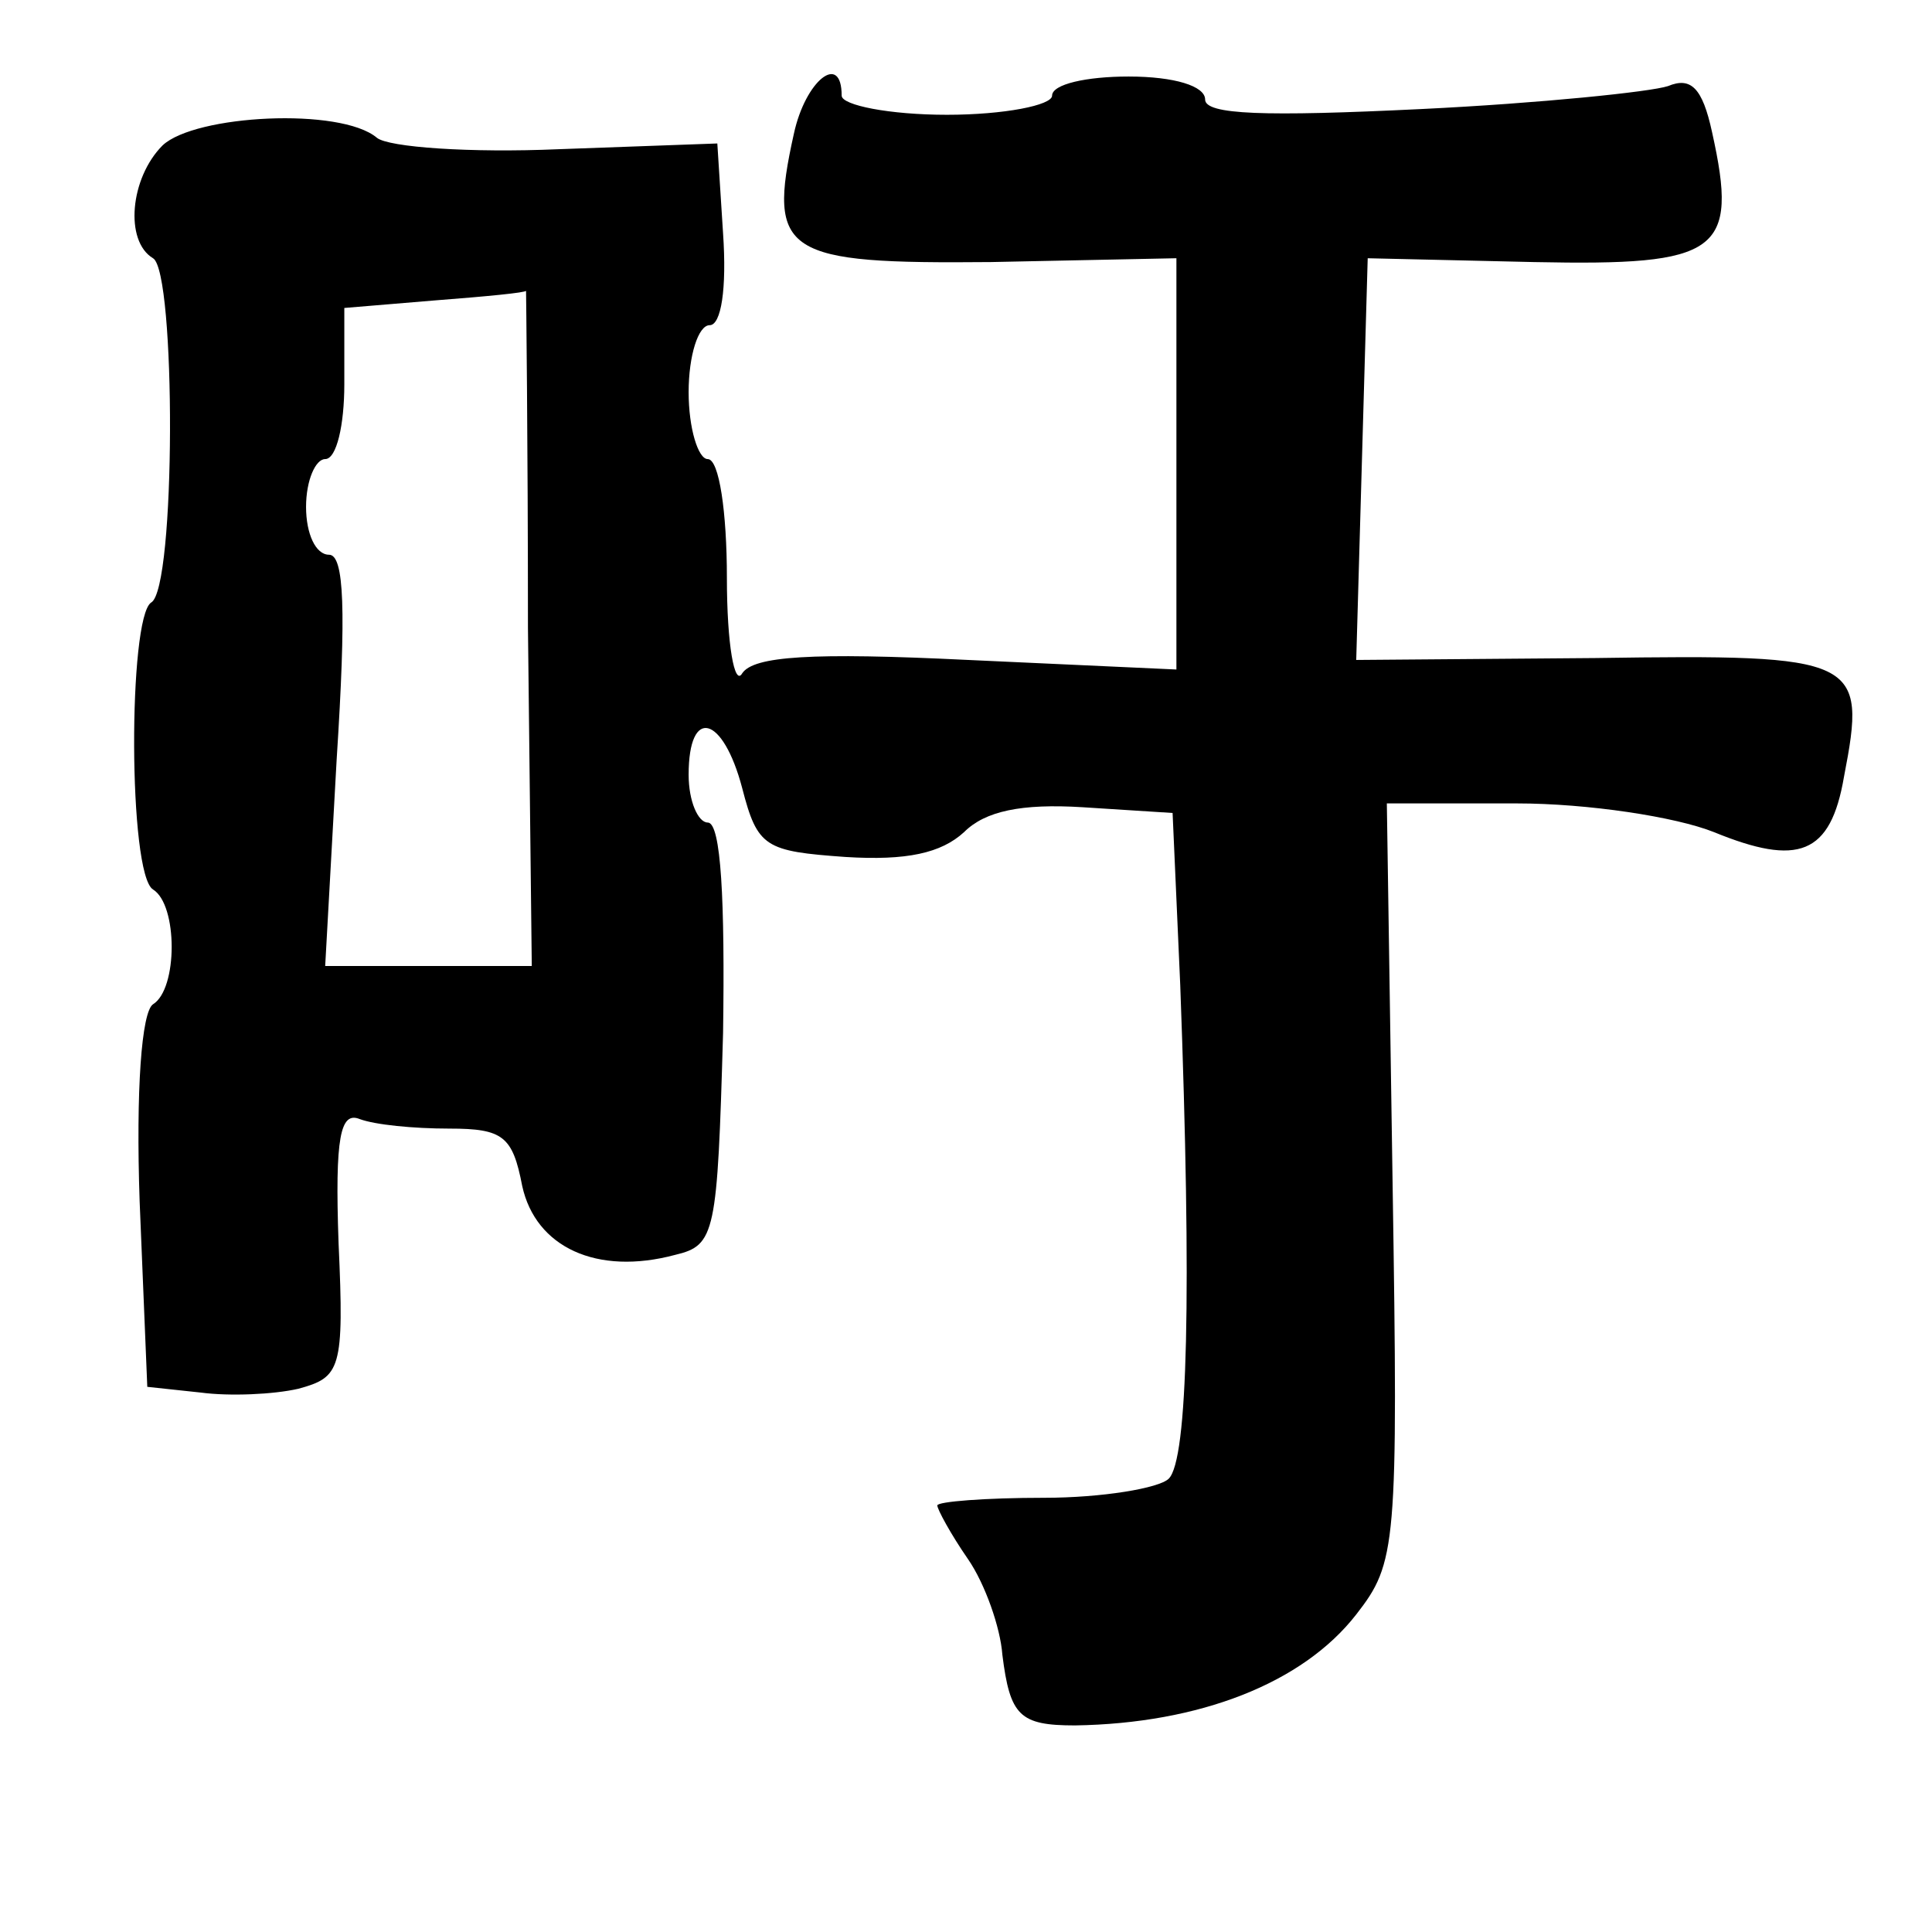 <?xml version="1.0" standalone="no"?>
<!DOCTYPE svg PUBLIC "-//W3C//DTD SVG 20010904//EN"
 "http://www.w3.org/TR/2001/REC-SVG-20010904/DTD/svg10.dtd">
<svg version="1.0" xmlns="http://www.w3.org/2000/svg"
 width="101pt" height="101pt" viewBox="0 0 101 101"
 preserveAspectRatio="xMidYMid meet">
<g transform="translate(0,101) scale(0.1,-0.1)"
fill="#000000" stroke="none">
<path d="M415 940 c-14 -63 -5 -68 103 -67 l97 2 0 -108 0 -107 -109 5 c-82 4
-112 2 -118 -7 -4 -7 -8 15 -8 50 0 34 -4 62 -10 62 -5 0 -10 16 -10 35 0 19
5 35 11 35 6 0 9 19 7 48 l-3 47 -83 -3 c-46 -2 -89 1 -95 6 -19 16 -95 12
-112 -4 -17 -17 -20 -50 -5 -59 12 -7 12 -173 -1 -180 -12 -8 -12 -142 1 -150
13 -8 13 -52 0 -60 -6 -4 -9 -45 -7 -103 l4 -97 28 -3 c15 -2 38 -1 51 2 22 6
24 10 21 76 -2 56 1 69 11 65 8 -3 28 -5 47 -5 28 0 33 -4 38 -30 7 -32 39
-47 80 -36 21 5 22 11 25 116 1 69 -1 110 -8 110 -5 0 -10 11 -10 25 0 36 18
31 28 -7 8 -31 12 -33 54 -36 32 -2 50 2 62 13 11 11 30 15 62 13 l47 -3 4
-90 c6 -162 4 -248 -6 -258 -5 -5 -35 -10 -65 -10 -31 0 -56 -2 -56 -4 0 -2 7
-15 16 -28 9 -13 17 -36 18 -50 4 -32 9 -37 38 -37 65 1 119 22 147 58 21 27
22 35 19 226 l-3 198 68 0 c37 0 83 -7 103 -15 44 -18 61 -12 68 29 12 62 8
64 -130 62 l-125 -1 3 105 3 105 87 -2 c97 -2 107 5 93 68 -5 23 -11 29 -23
24 -9 -3 -67 -9 -129 -12 -82 -4 -113 -3 -113 5 0 7 -16 12 -40 12 -22 0 -40
-4 -40 -10 0 -5 -25 -10 -55 -10 -30 0 -55 5 -55 10 0 23 -19 8 -25 -20z
m-139 -258 l2 -177 -54 0 -54 0 6 108 c5 78 4 107 -4 107 -7 0 -12 11 -12 25
0 14 5 25 10 25 6 0 10 18 10 39 l0 40 48 4 c26 2 47 4 47 5 0 1 1 -78 1 -176z"/>
</g>
</svg>
